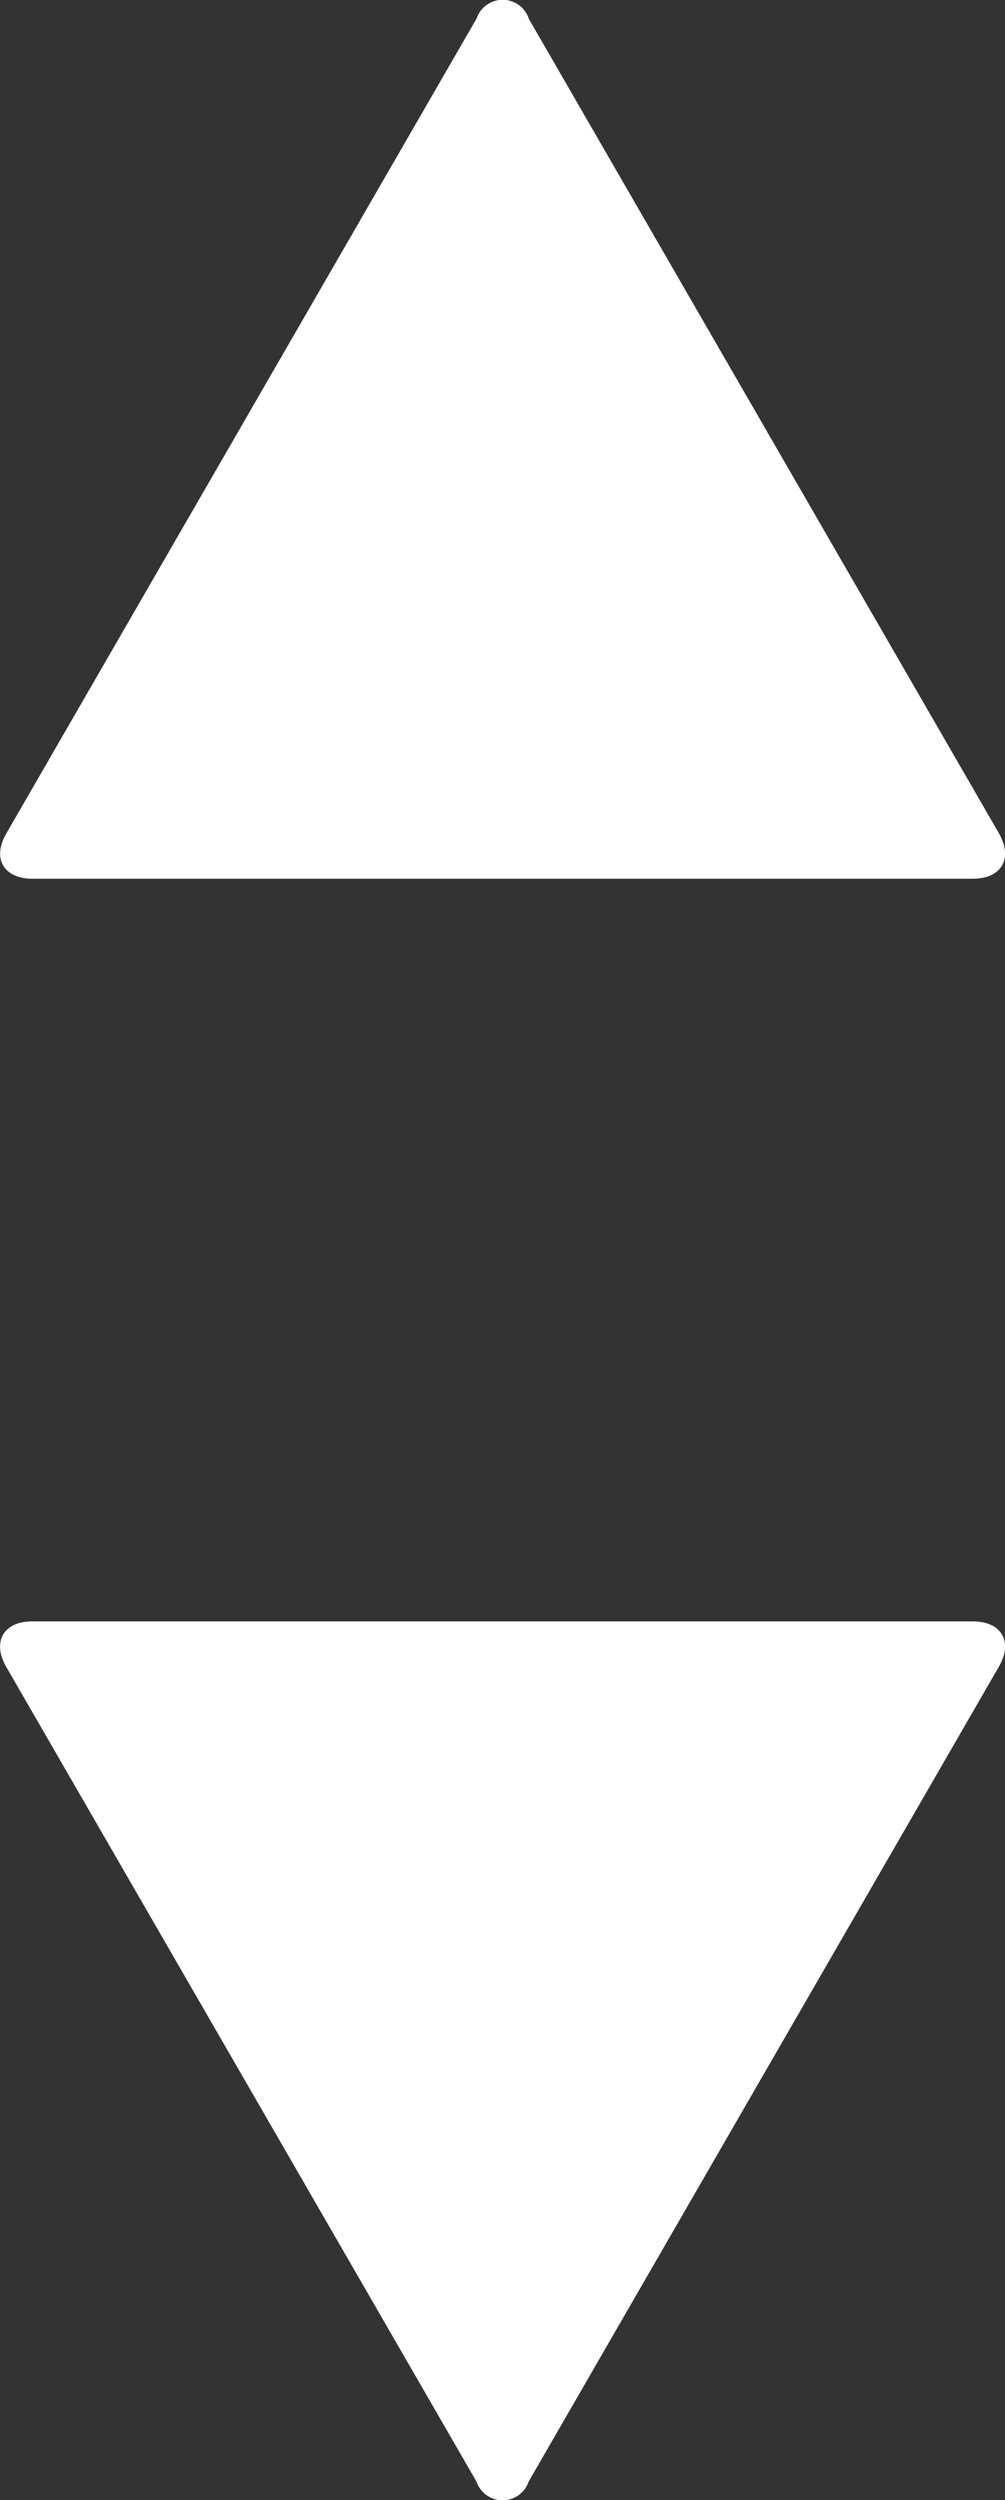 <svg id="sort-arrows-off" xmlns="http://www.w3.org/2000/svg" xmlns:xlink="http://www.w3.org/1999/xlink" width="9.38" height="23.316" viewBox="0 0 9.38 23.316">
  <rect x="0" y="0" width="9.38" height="23.316" fill="#333333" stroke="none"/>
  <defs>
    <clipPath id="clip-path">
      <path id="Path_383" data-name="Path 383" d="M980.688,906.539l4.39,7.6c.133.232.023.422-.243.422h-8.779c-.268,0-.378-.19-.243-.422l4.389-7.6a.257.257,0,0,1,.487,0" transform="translate(-975.755 -906.366)" fill="#fff" clip-rule="evenodd"/>
    </clipPath>
    <clipPath id="clip-path-2">
      <path id="Path_383-2" data-name="Path 383" d="M4.933.173l4.39,7.6c.133.232.023.422-.243.422H.3c-.268,0-.378-.19-.243-.422L4.446.173a.257.257,0,0,1,.487,0" fill="#fff" clip-rule="evenodd"/>
    </clipPath>
  </defs>
  <g id="Group_214" data-name="Group 214" transform="translate(0.001 0)">
    <g id="Group_213" data-name="Group 213" clip-path="url(#clip-path)">
      <rect id="Rectangle_109" data-name="Rectangle 109" width="23.124" height="21.942" transform="translate(-6.872 -6.873)" fill="#fff"/>
    </g>
  </g>
  <g id="Group_215" data-name="Group 215" transform="translate(9.38 23.316) rotate(180)">
    <g id="Group_213-2" data-name="Group 213" clip-path="url(#clip-path-2)">
      <rect id="Rectangle_109-2" data-name="Rectangle 109" width="23.124" height="21.942" transform="translate(-6.872 -6.873)" fill="#fff"/>
    </g>
  </g>
</svg>
